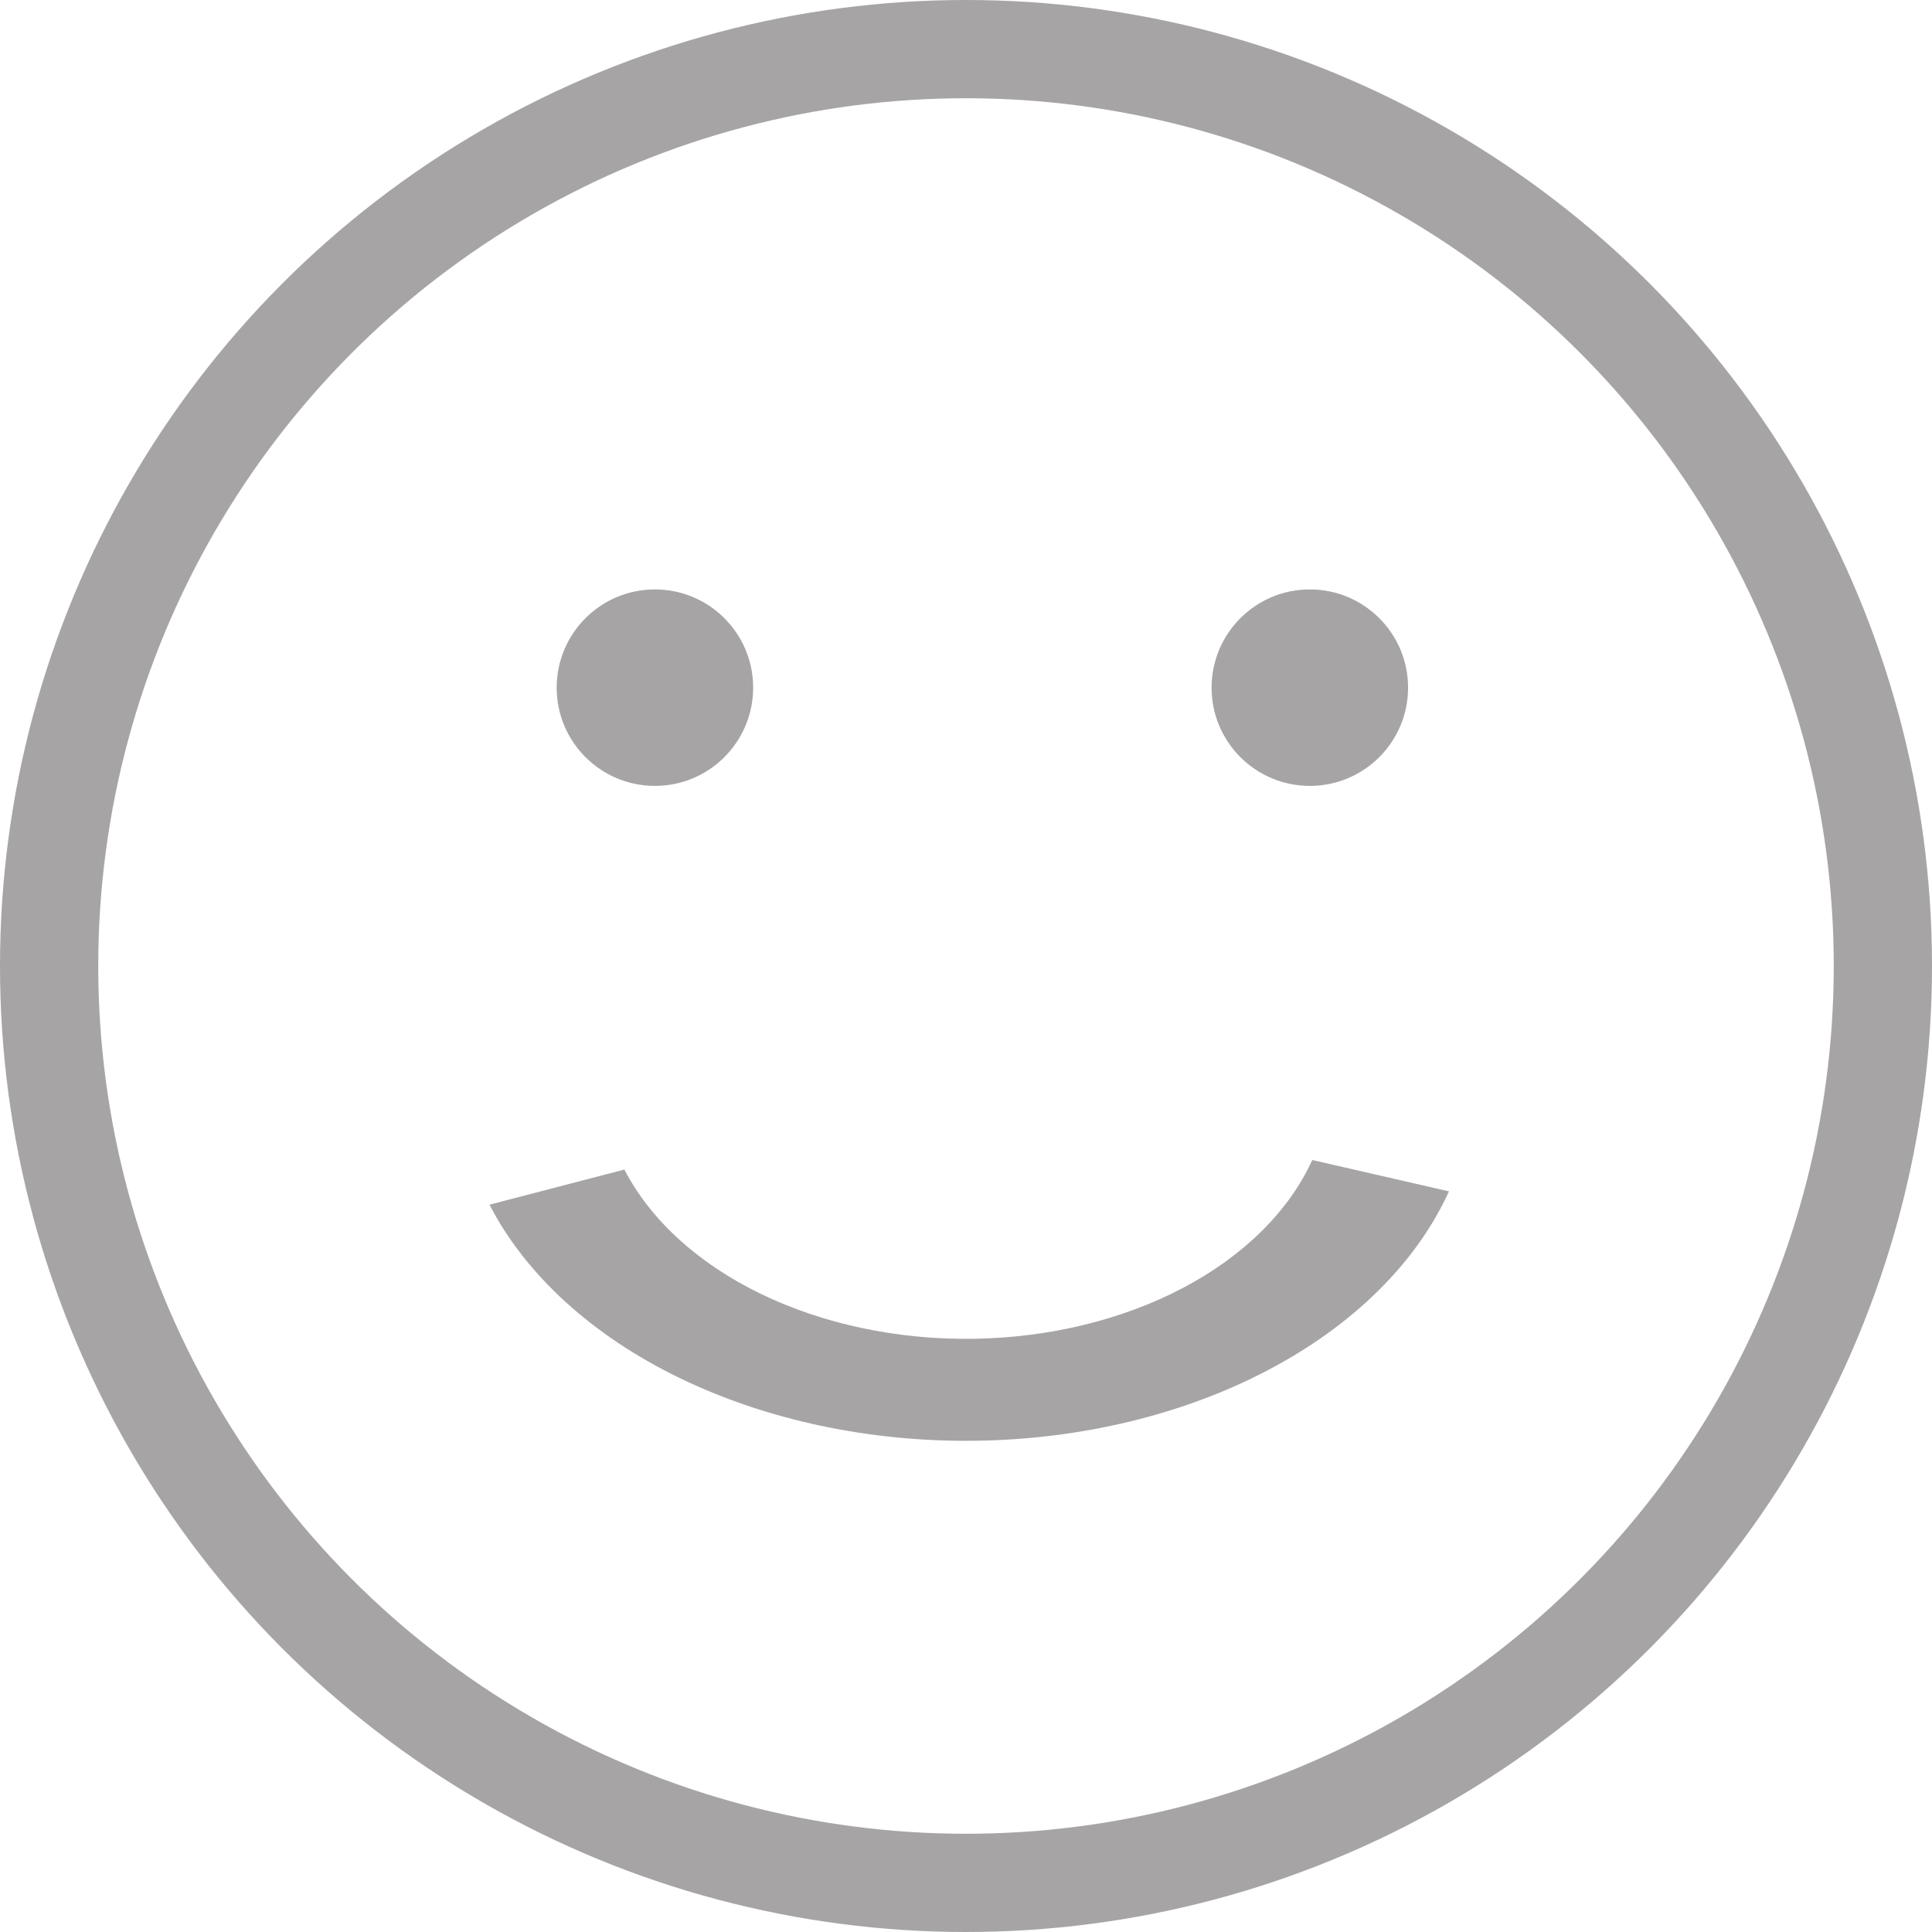 <svg width="59" height="59" viewBox="0 0 59 59" fill="none" xmlns="http://www.w3.org/2000/svg">
<circle cx="29.5" cy="29.5" r="28" stroke="#A6A4A4" stroke-width="3"/>
<circle cx="20" cy="21" r="3" fill="#A6A4A4"/>
<path d="M43 21C43 22.657 41.657 24 40 24C38.343 24 37 22.657 37 21C37 19.343 38.343 18 40 18C41.657 18 43 19.343 43 21Z" fill="#A6A4A4"/>
<path d="M44.249 36.382C43.257 38.561 41.332 40.465 38.743 41.83C36.153 43.196 33.028 43.953 29.803 43.998C26.578 44.043 23.413 43.372 20.75 42.08C18.088 40.788 16.059 38.938 14.948 36.789L19.068 35.716C19.864 37.257 21.318 38.583 23.227 39.509C25.136 40.436 27.405 40.916 29.717 40.885C32.029 40.852 34.27 40.309 36.126 39.331C37.983 38.352 39.363 36.986 40.074 35.425L44.249 36.382Z" fill="#A6A4A4"/>
</svg>
